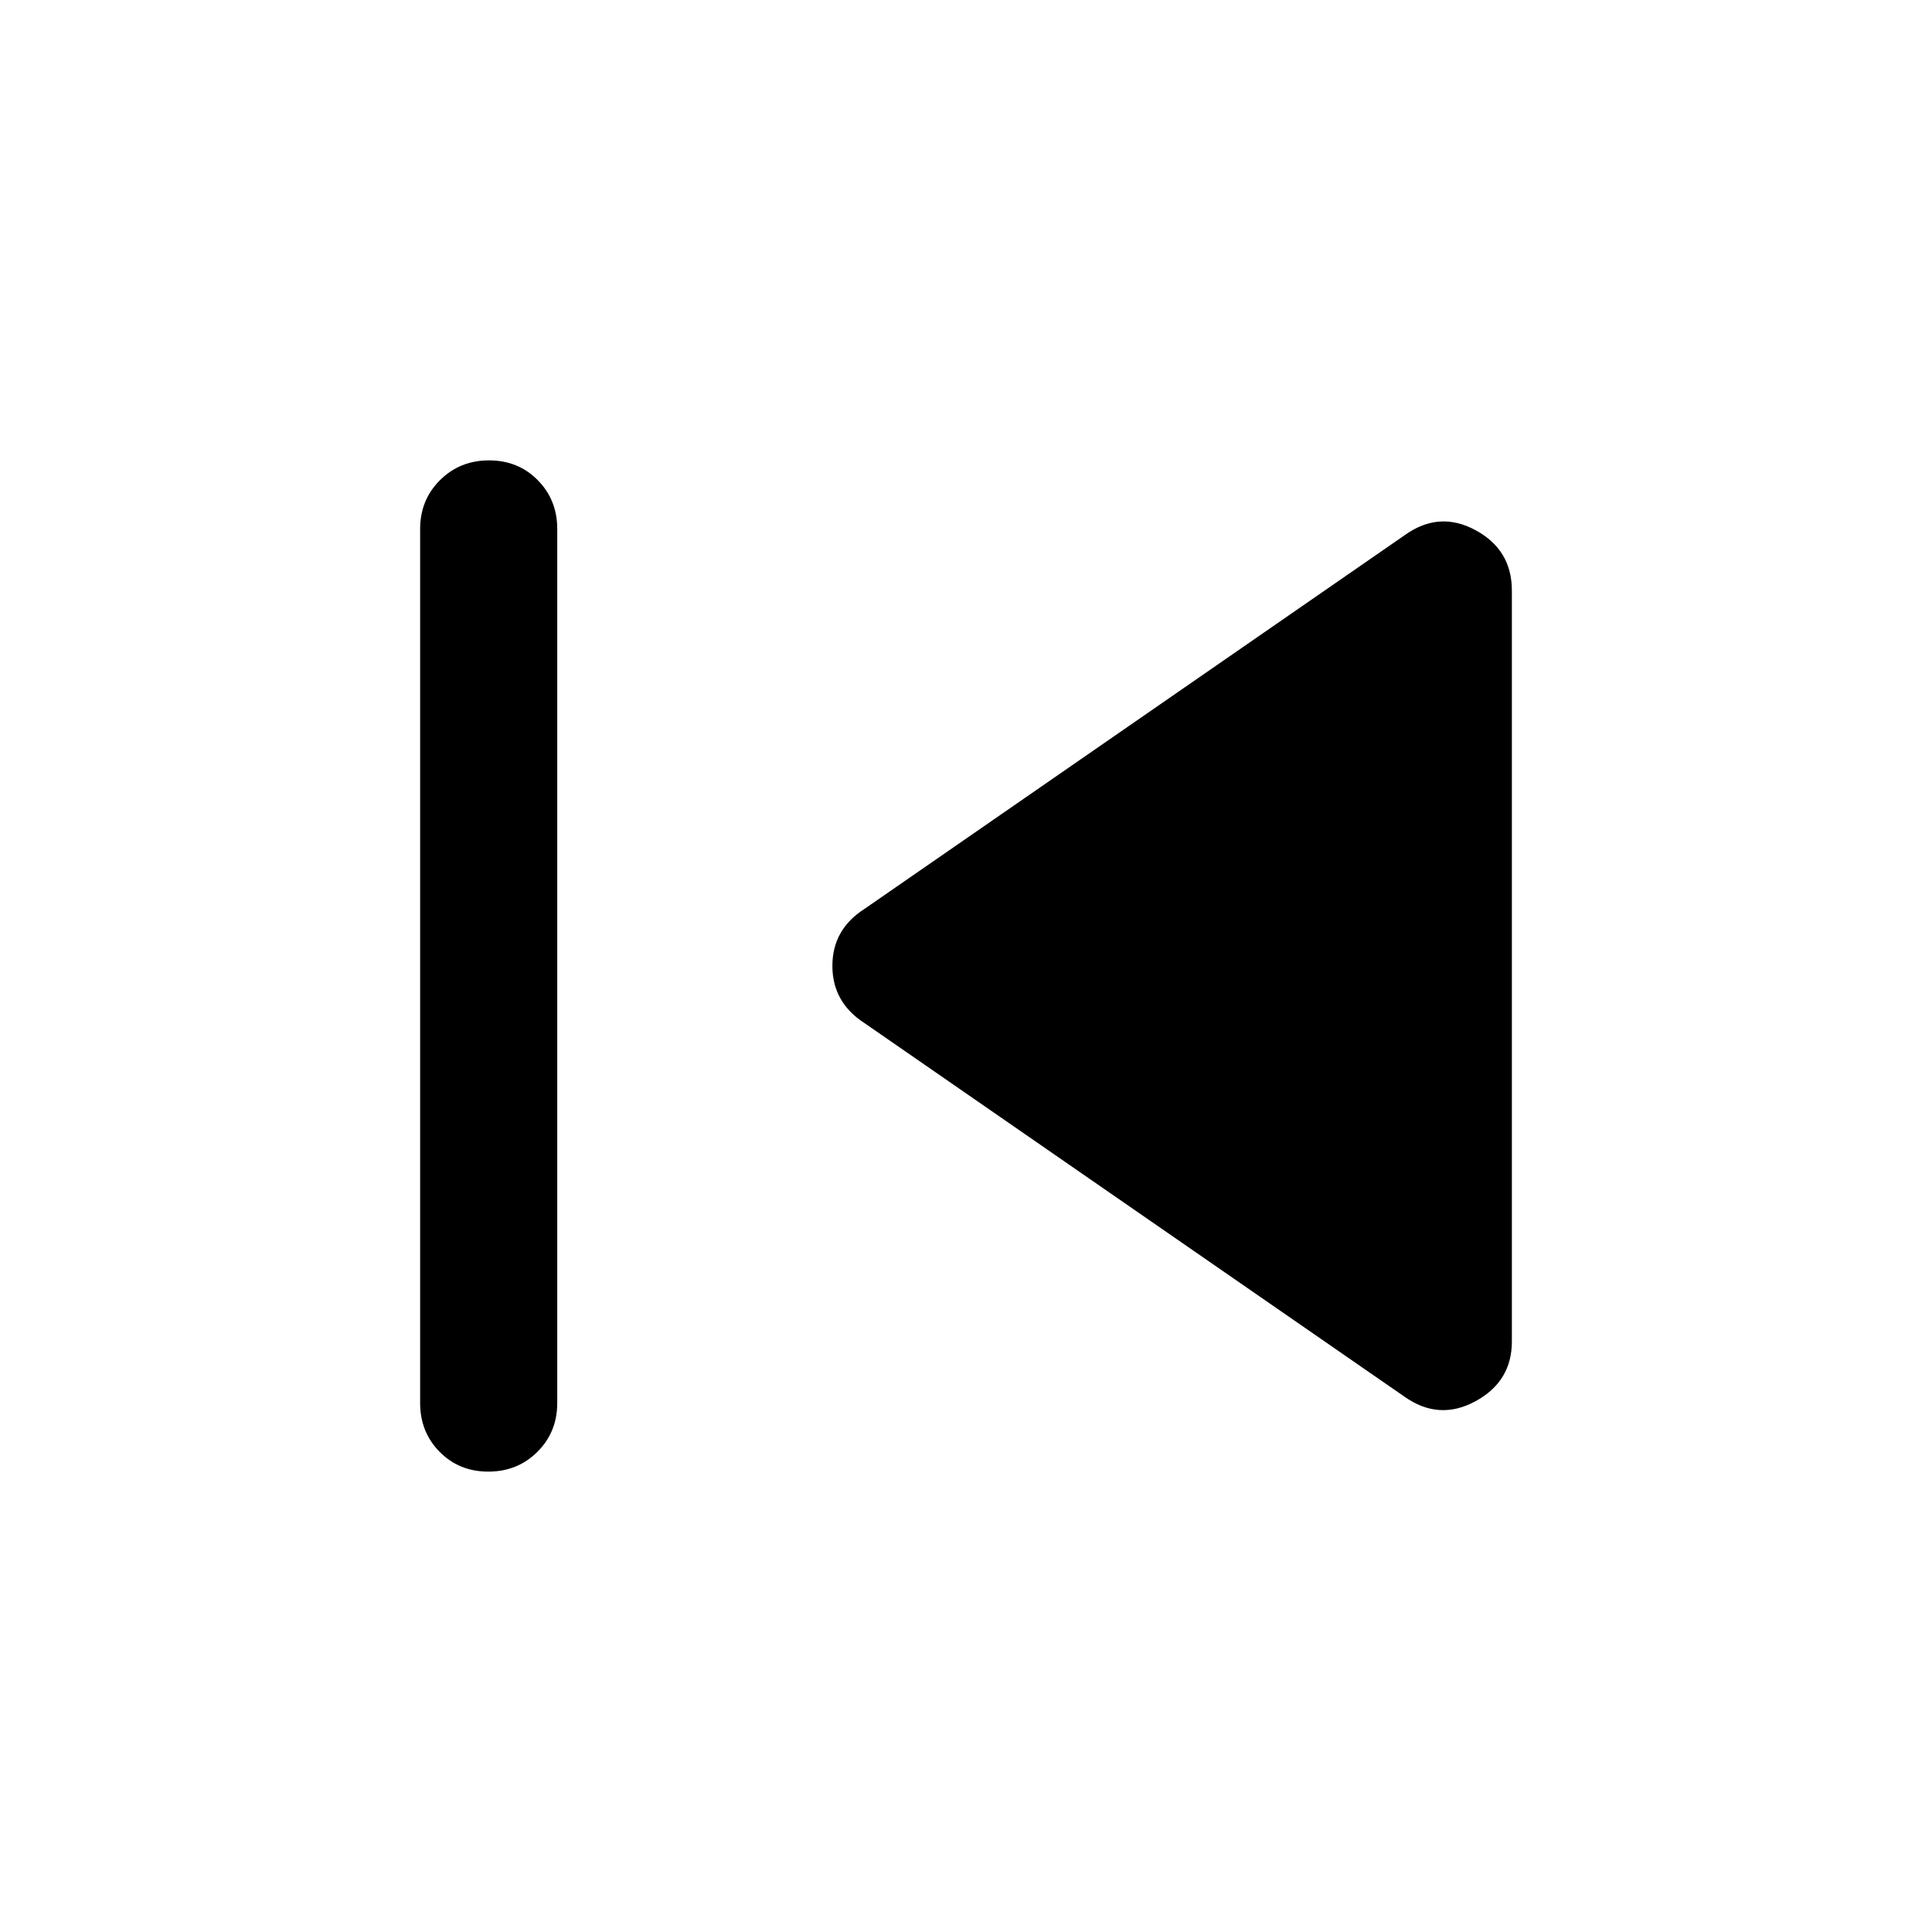 <svg xmlns="http://www.w3.org/2000/svg" width="48" height="48" viewBox="0 -960 960 960"><path d="M242.65-228.761q-14.498 0-24.194-9.82-9.695-9.821-9.695-24.245v-434.348q0-14.424 9.871-24.245 9.871-9.82 24.369-9.82 14.499 0 24.195 9.82 9.695 9.821 9.695 24.245v434.348q0 14.424-9.871 24.245-9.871 9.82-24.37 9.82Zm455.133-37.304L429.522-451.652q-15.913-10.307-15.913-28.404 0-18.096 15.913-28.292l268.261-185.587q17.152-12.435 35.304-2.675 18.152 9.759 18.152 30.023v373.174q0 19.891-18.152 29.718-18.152 9.826-35.304-2.37Z"/></svg>